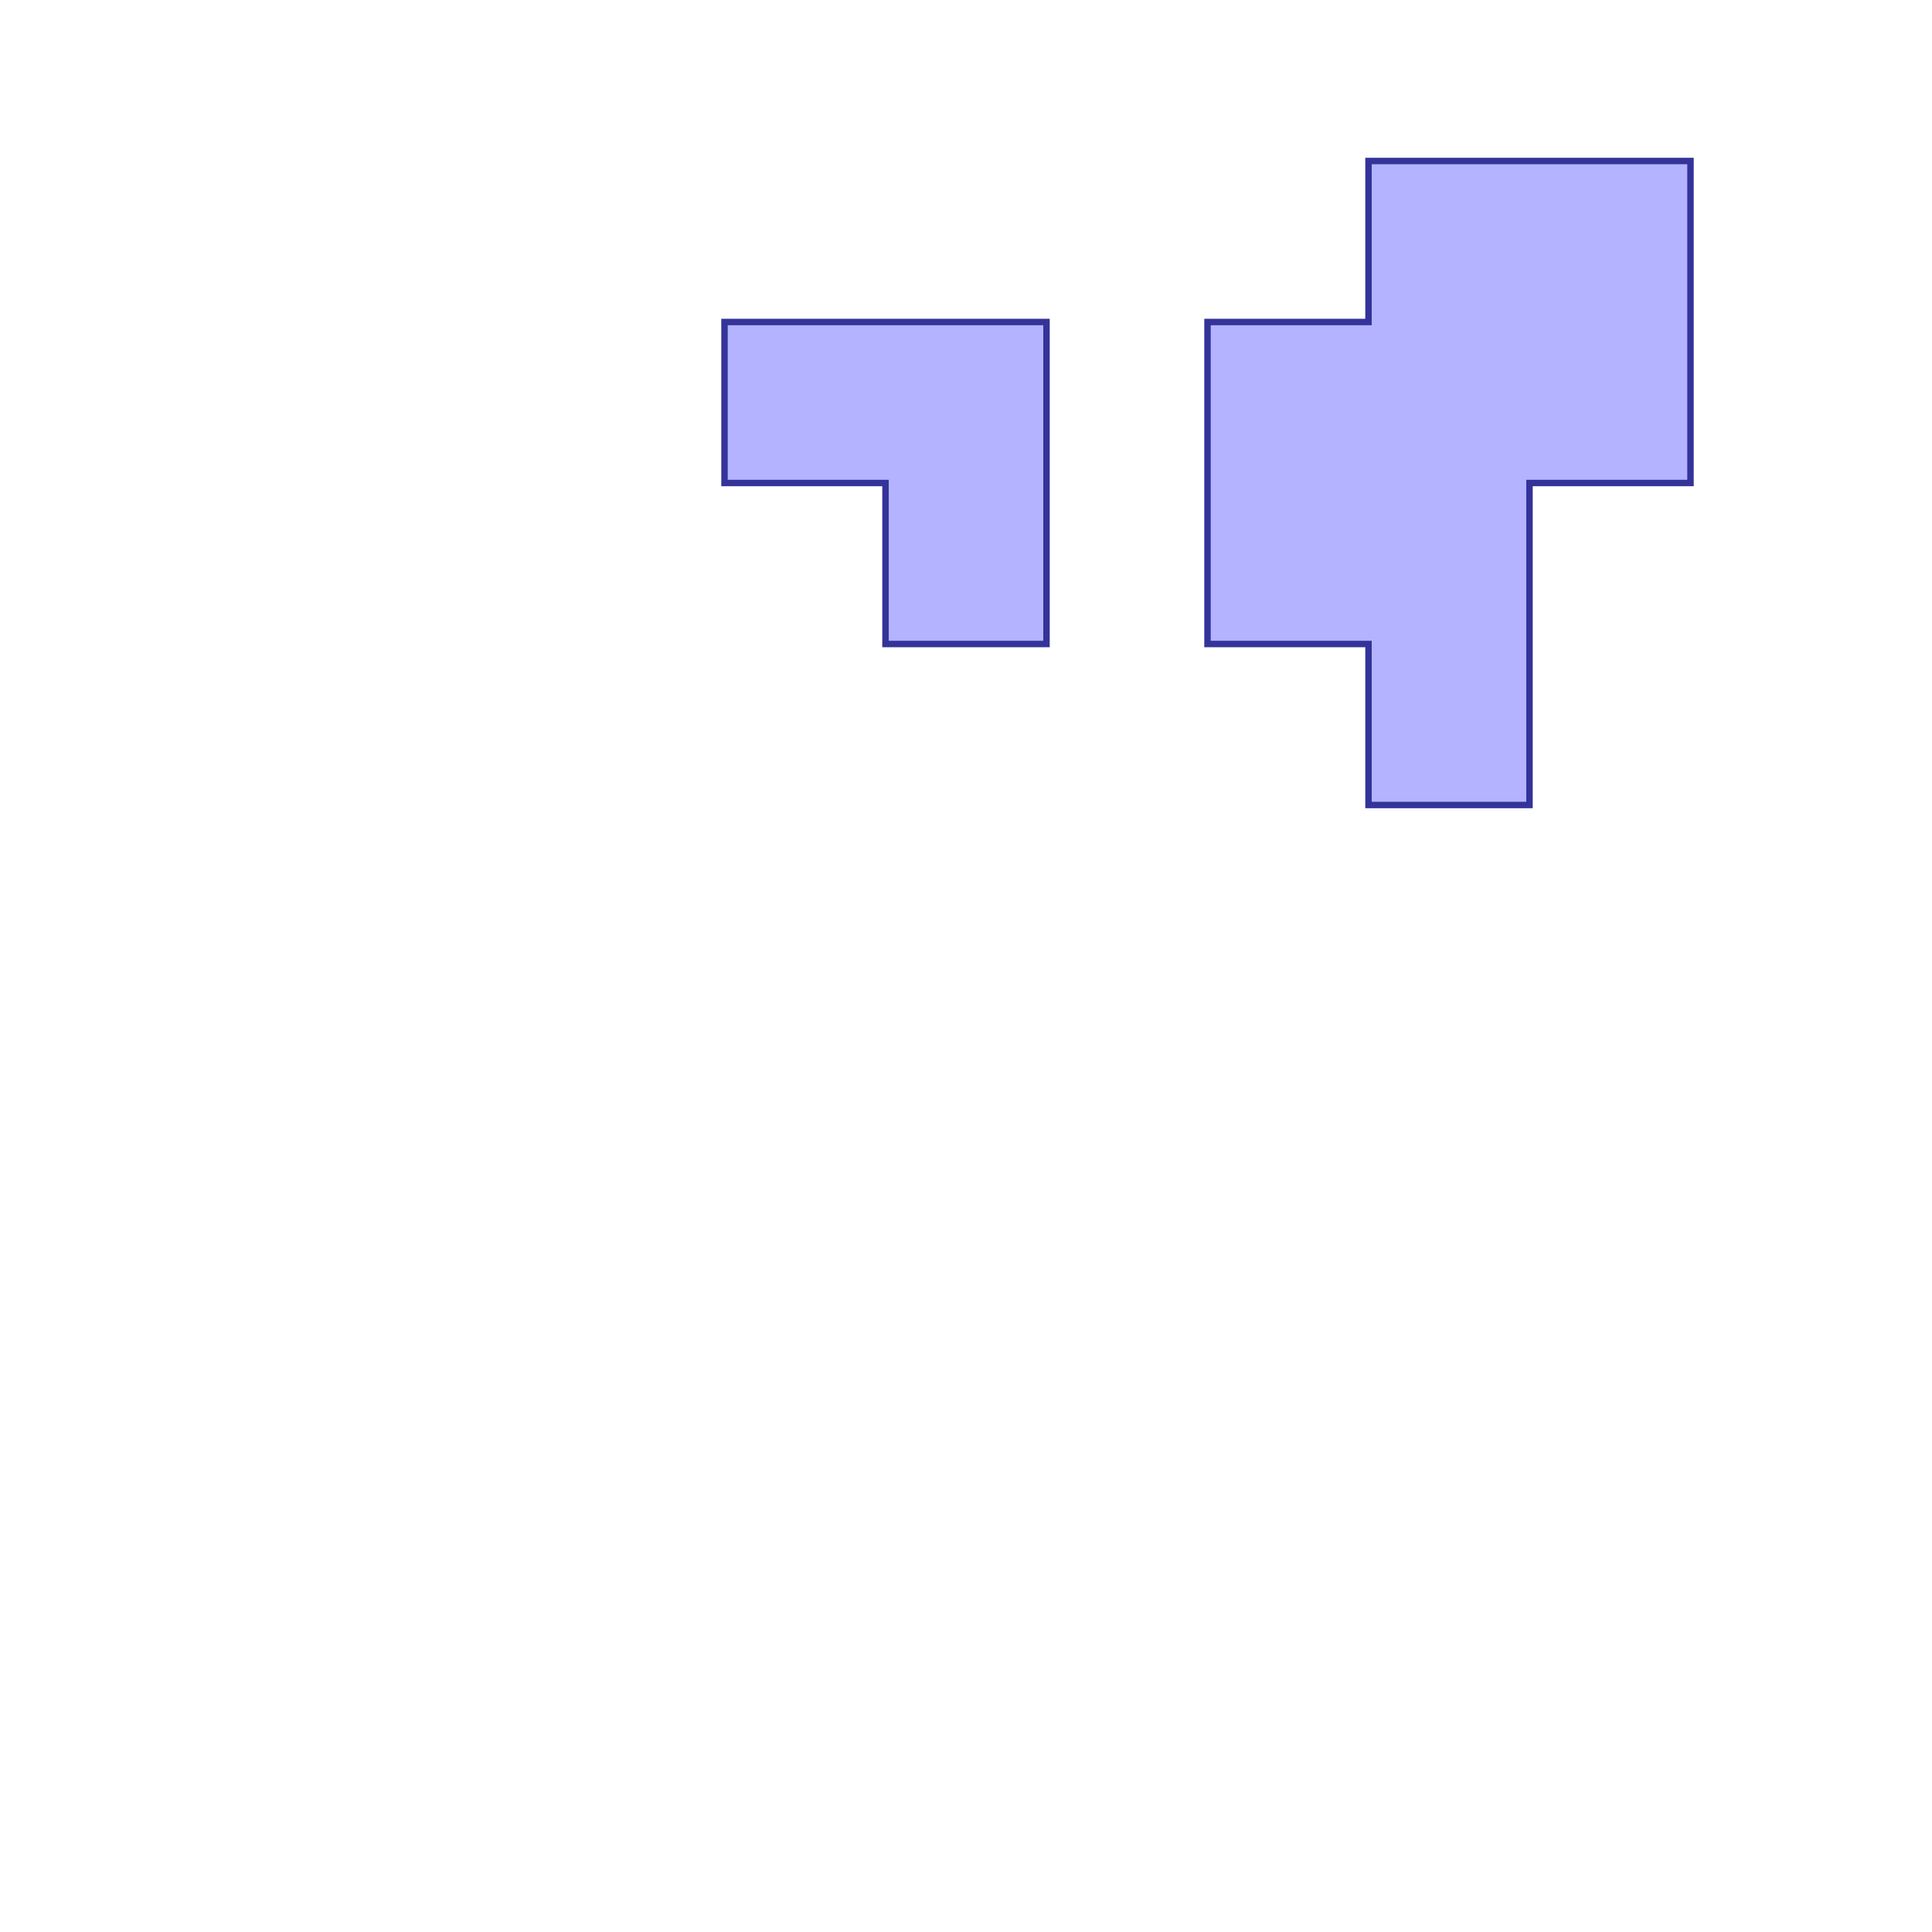 <?xml version="1.0" standalone="no"?>
<!DOCTYPE svg PUBLIC "-//W3C//DTD SVG 1.1//EN"
"http://www.w3.org/Graphics/SVG/1.1/DTD/svg11.dtd">
<svg viewBox="0 0 300 300" version="1.1"
xmlns="http://www.w3.org/2000/svg"
xmlns:xlink="http://www.w3.org/1999/xlink">
<g fill-rule="evenodd"><path d="M 112.500,75.0 L 137.500,75.0 L 137.500,100.0 L 162.500,100.0 L 162.500,50.0 L 112.500,50.0 L 112.500,75.0 z " style="fill-opacity:0.3;fill:rgb(0,0,255);stroke:rgb(51,51,153);stroke-width:1"/></g>
<g fill-rule="evenodd"><path d="M 187.500,100.0 L 212.500,100.0 L 212.500,125.0 L 237.500,125.0 L 237.500,75.0 L 262.500,75.0 L 262.500,25.0 L 212.500,25.0 L 212.500,50.0 L 187.500,50.0 L 187.500,100.0 z " style="fill-opacity:0.3;fill:rgb(0,0,255);stroke:rgb(51,51,153);stroke-width:1"/></g>
</svg>
